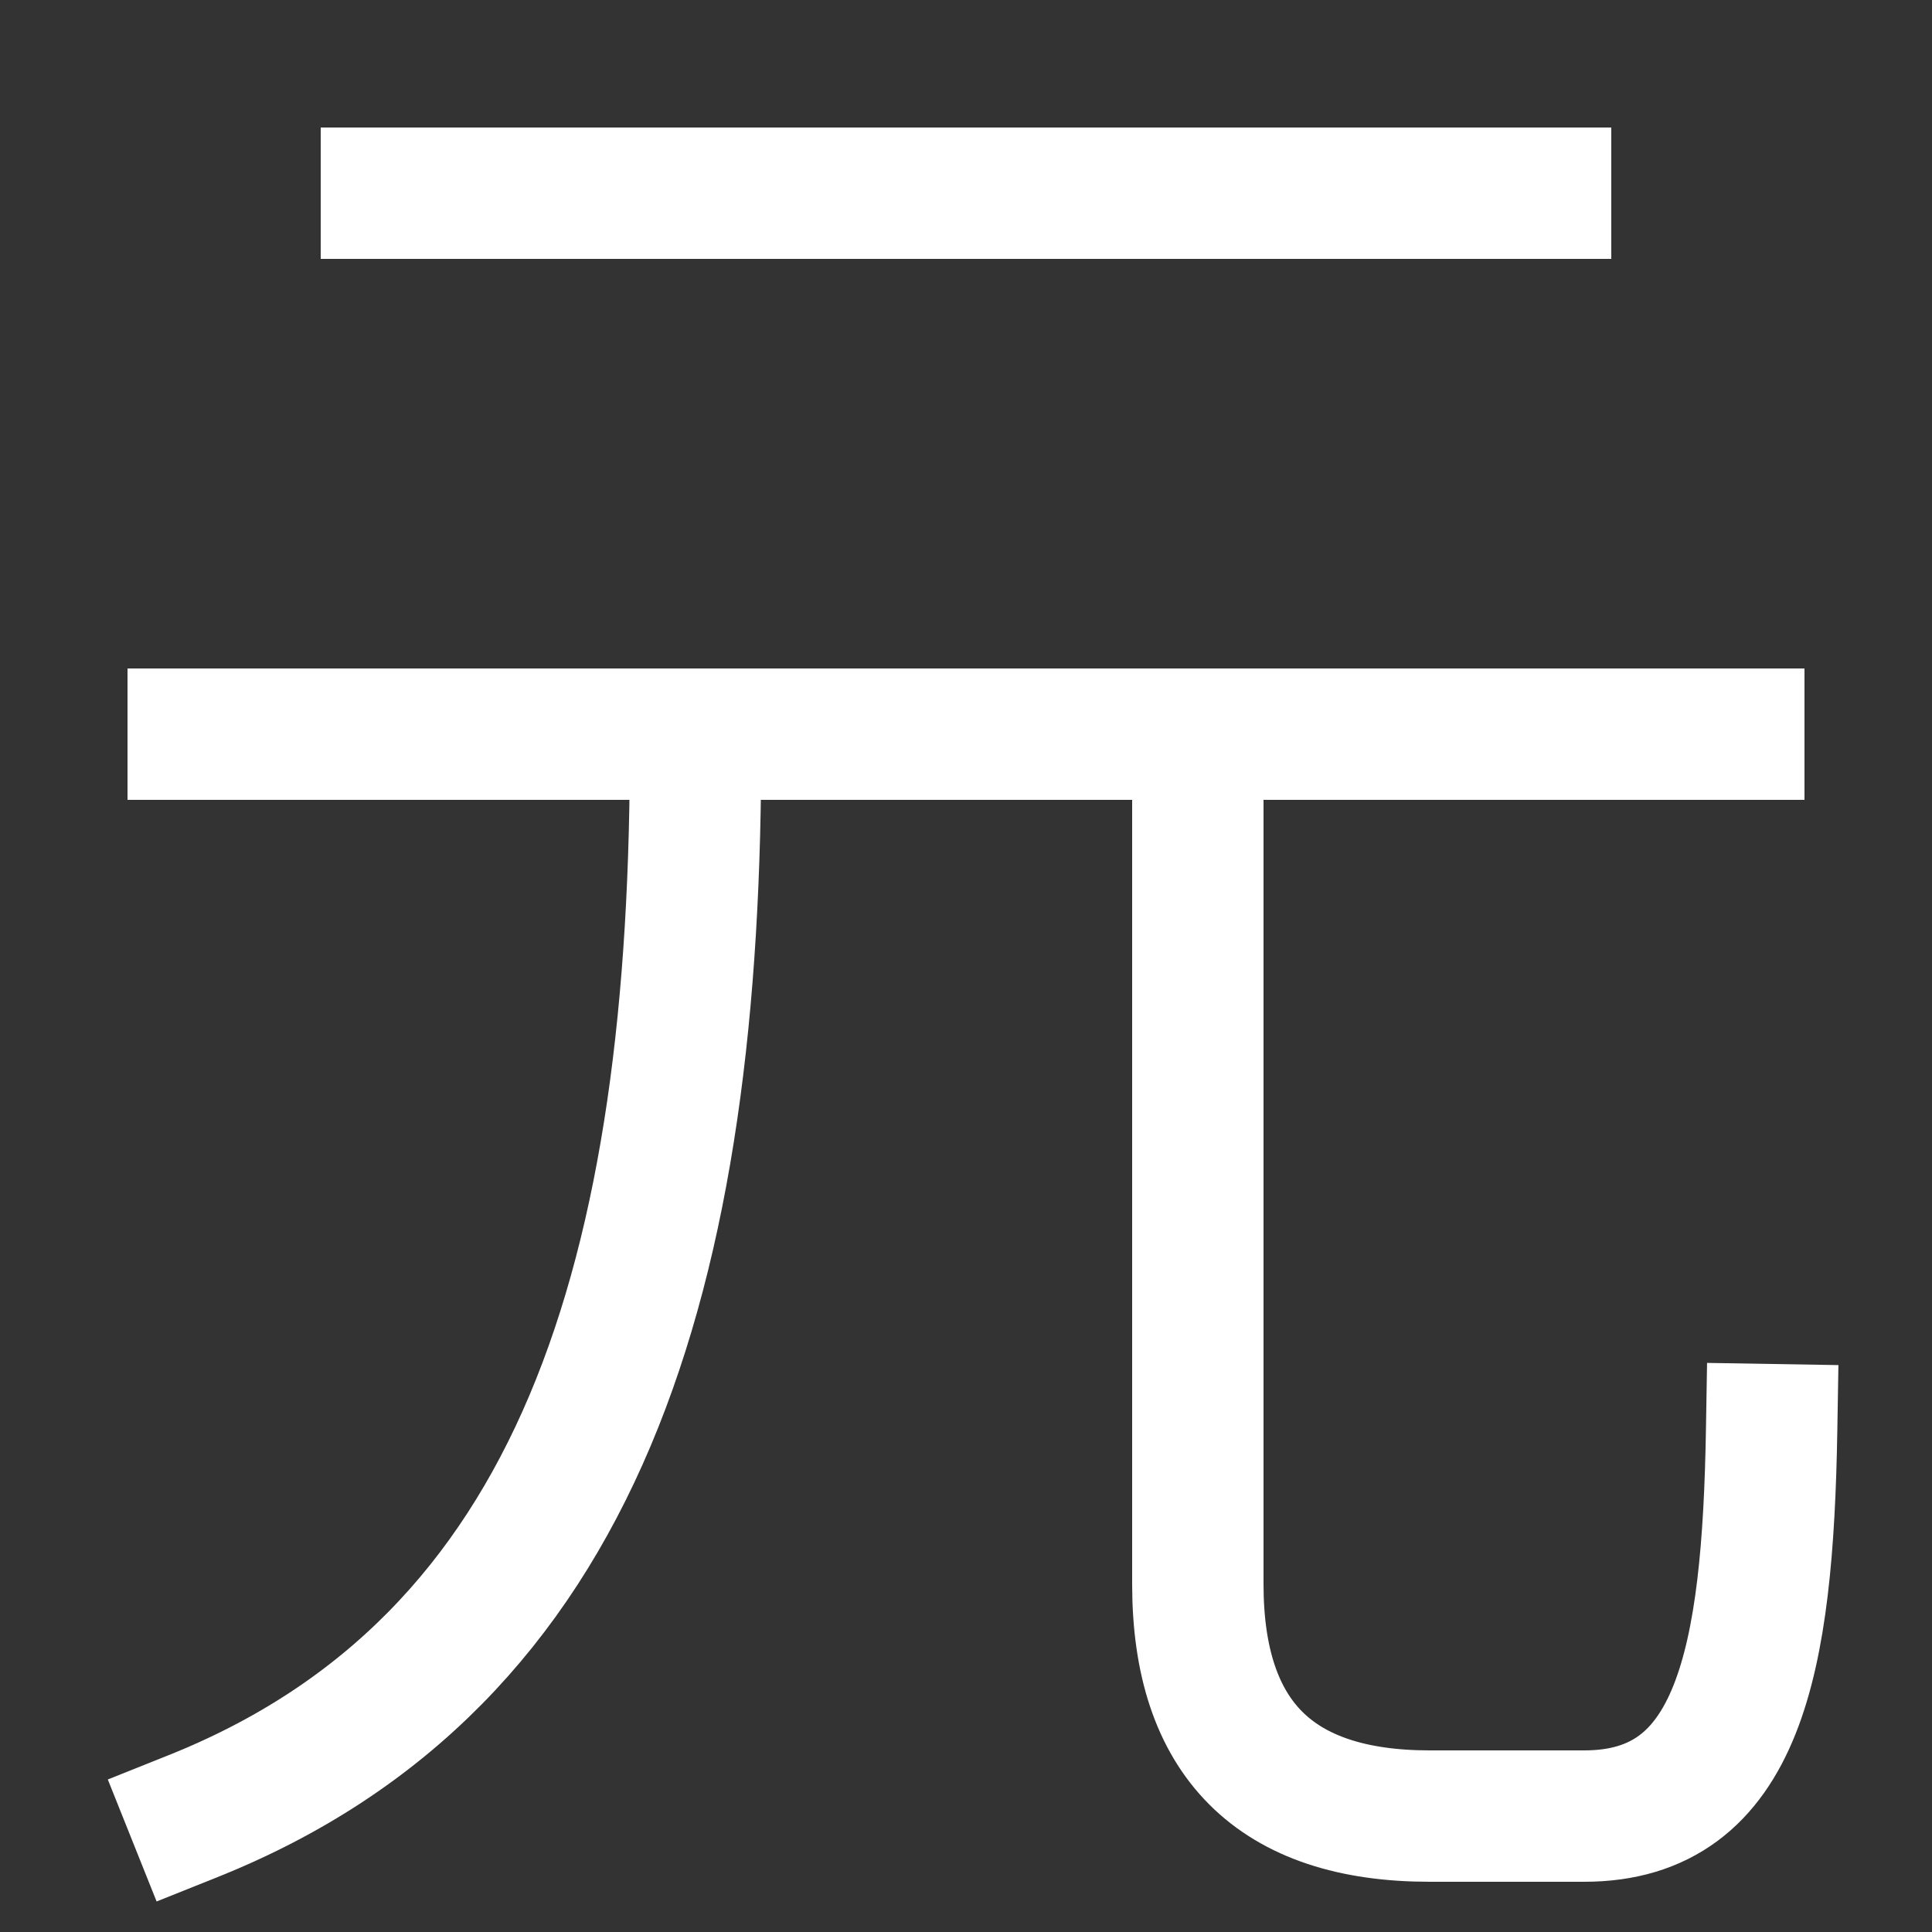 <svg xmlns="http://www.w3.org/2000/svg" xmlns:xlink="http://www.w3.org/1999/xlink" viewBox="0 0 1000 1000"><rect x="0" y="0" width="1000" height="1000" fill="#333333" stroke="none"/><defs><style>.a,.c{fill:none;}.b{clip-path:url(#a);}.c{stroke:#fff;stroke-linecap:square;stroke-miterlimit:2;stroke-width:68px;}</style><clipPath id="a"><rect class="a" x="-188" y="380" width="1409" height="745"/></clipPath></defs><title>origin</title><g class="b"><path class="c" d="M100,940c200-80,261-279,260-560"/><path class="c" d="M620,380V820q0,120,120,120h80c80,0,95-80,97-200"/></g><line class="c" x1="100" y1="380" x2="900" y2="380"/><line class="c" x1="200" y1="100" x2="800" y2="100"/></svg>